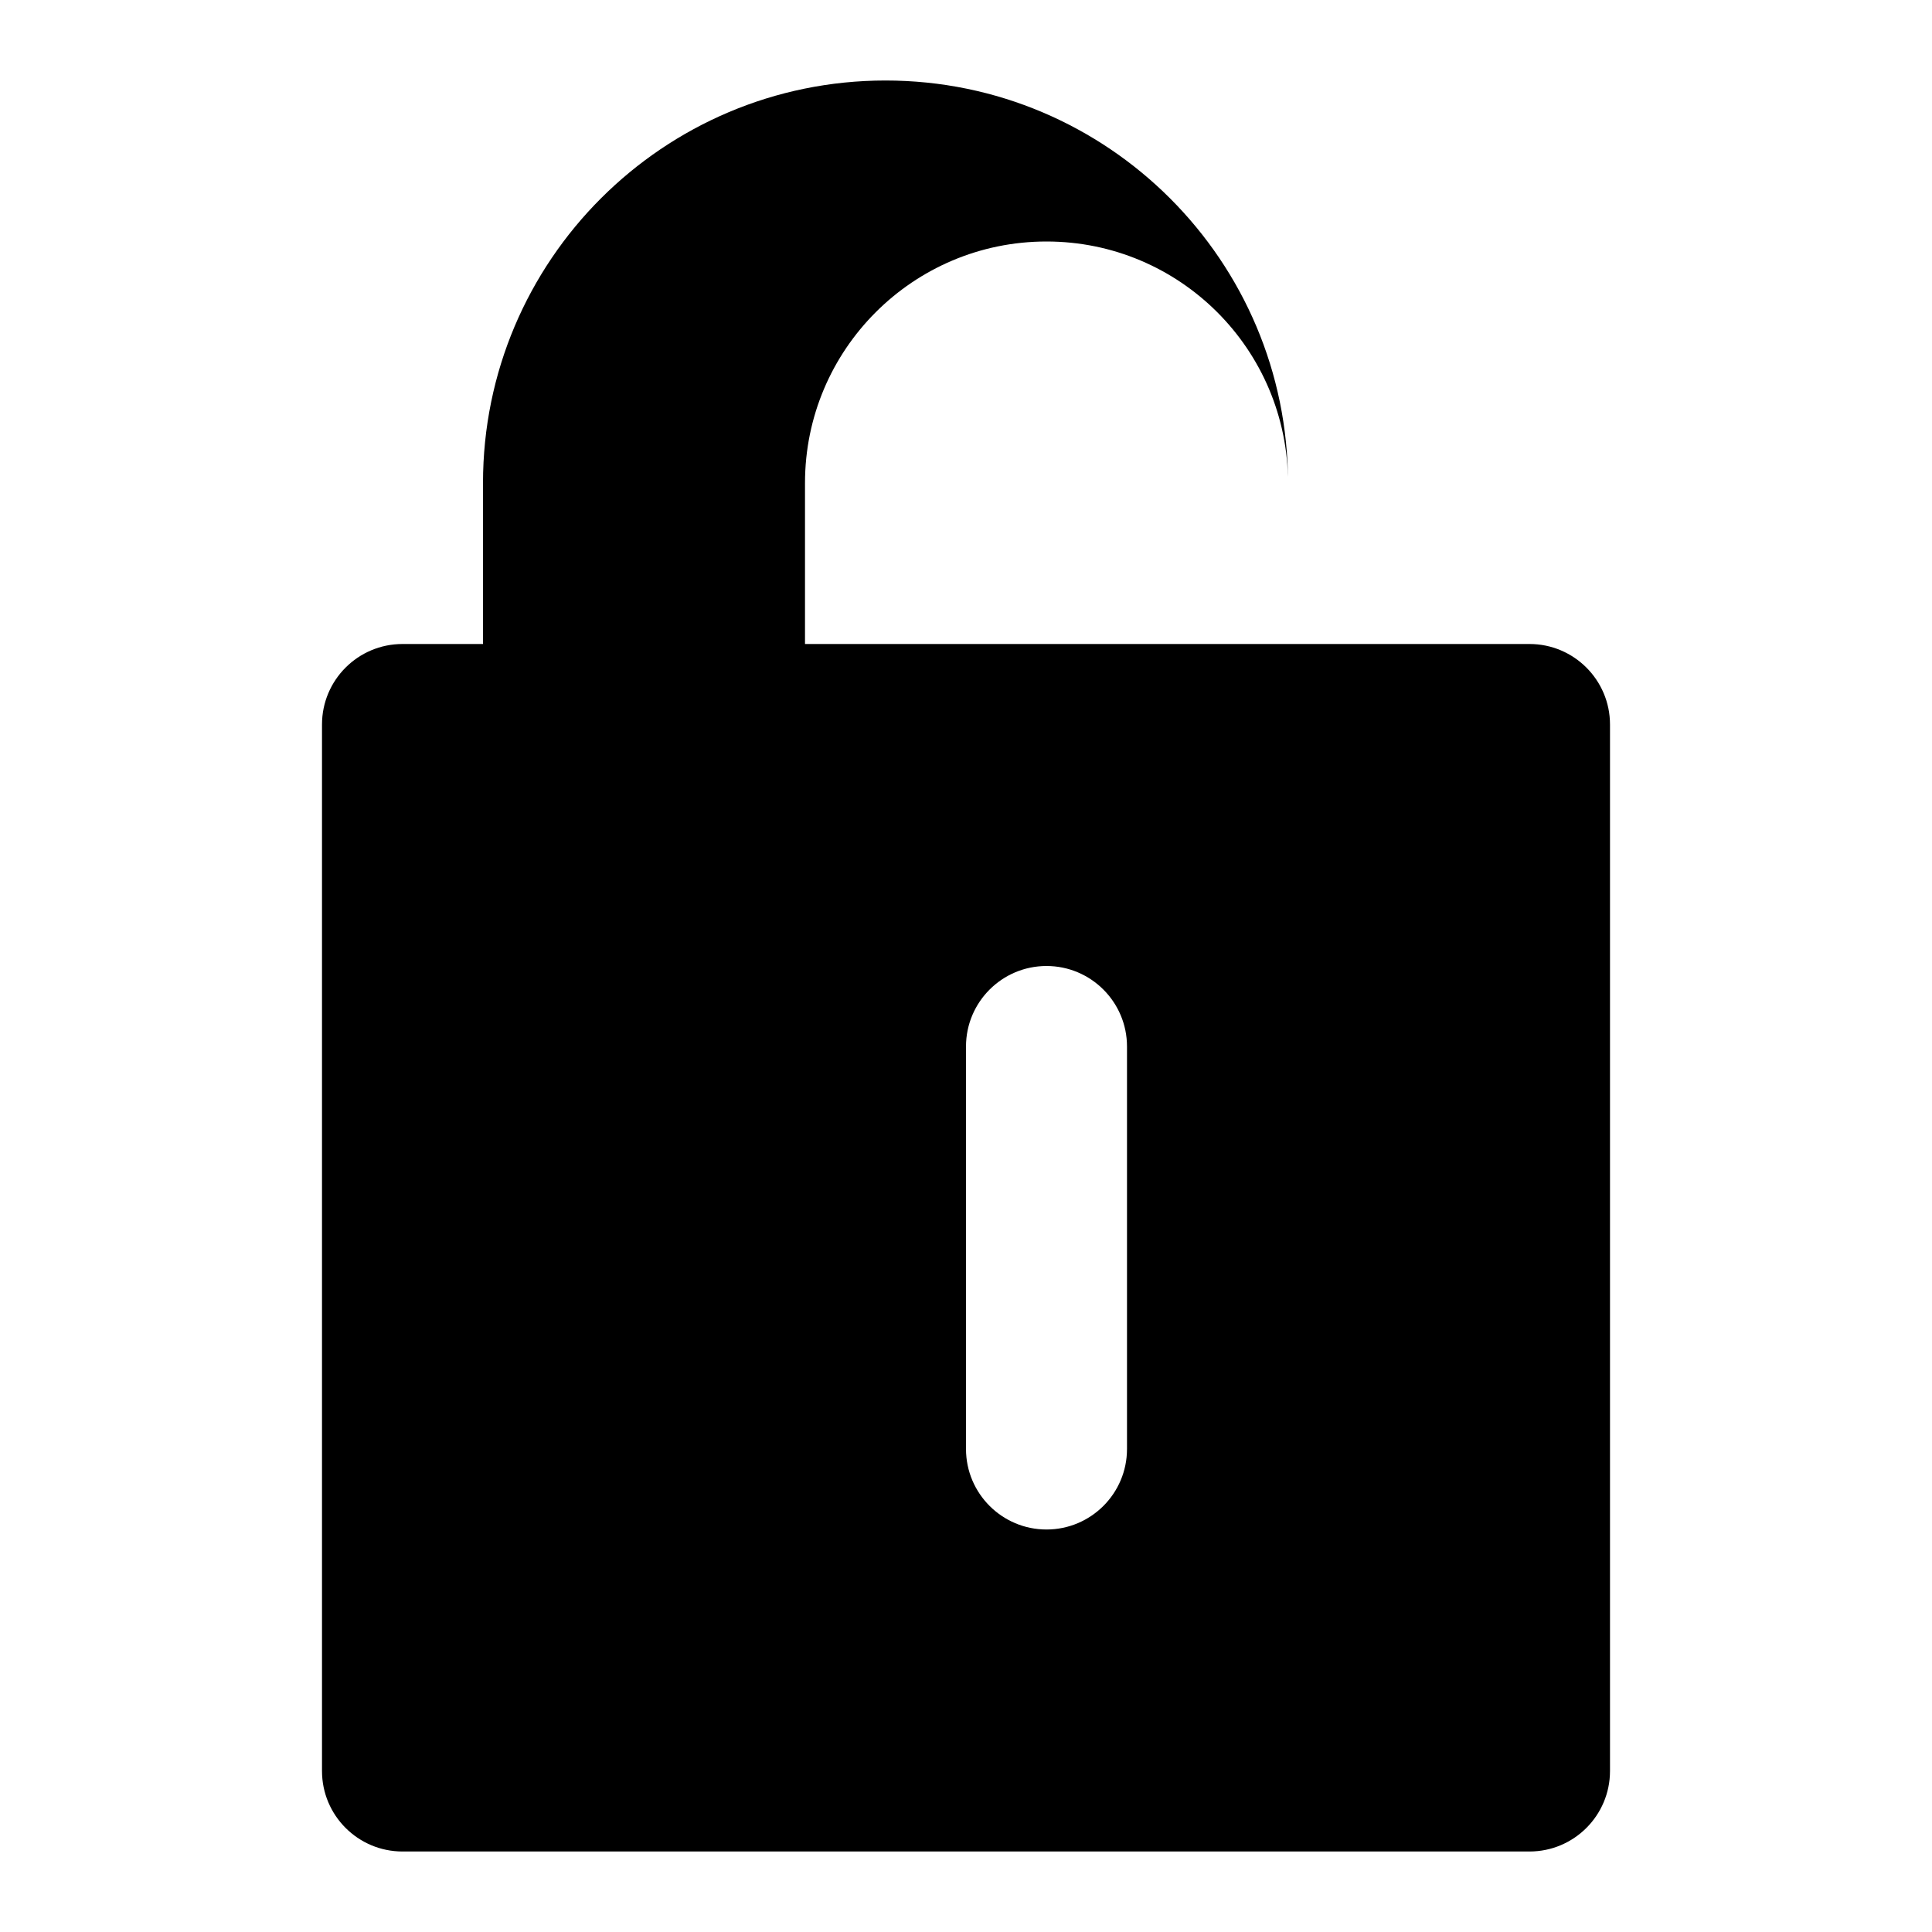 <?xml version="1.0" encoding="UTF-8"?>
<svg width="24px" height="24px" viewBox="0 0 24 24" version="1.1" xmlns="http://www.w3.org/2000/svg" xmlns:xlink="http://www.w3.org/1999/xlink">
    <title>Lock</title>
    <g stroke="none" stroke-width="1" fill="none" fill-rule="evenodd">
        <g transform="translate(4, 1)" fill="#000000" fill-rule="nonzero">
            <path d="M16,8 L16,21 C16,21.552 15.552,22 15,22 L1,22 C0.448,22 0,21.552 0,21 L0,8 C0,7.448 0.448,7 1,7 L2,7 L2,5 C2,2.239 4.239,0 7,0 C9.761,0 12,2.239 12,5 L12,7 L15,7 C15.552,7 16,7.448 16,8 Z M8,12 L8,17 C8,17.552 8.448,18 9,18 C9.552,18 10,17.552 10,17 L10,12 C10,11.448 9.552,11 9,11 C8.448,11 8,11.448 8,12 Z M4,7 L12,7 L12,5 C12,3.343 10.657,2 9,2 C7.343,2 6,3.343 6,5 L6,7 L4,7 Z"></path>
        </g>
    </g>
</svg>